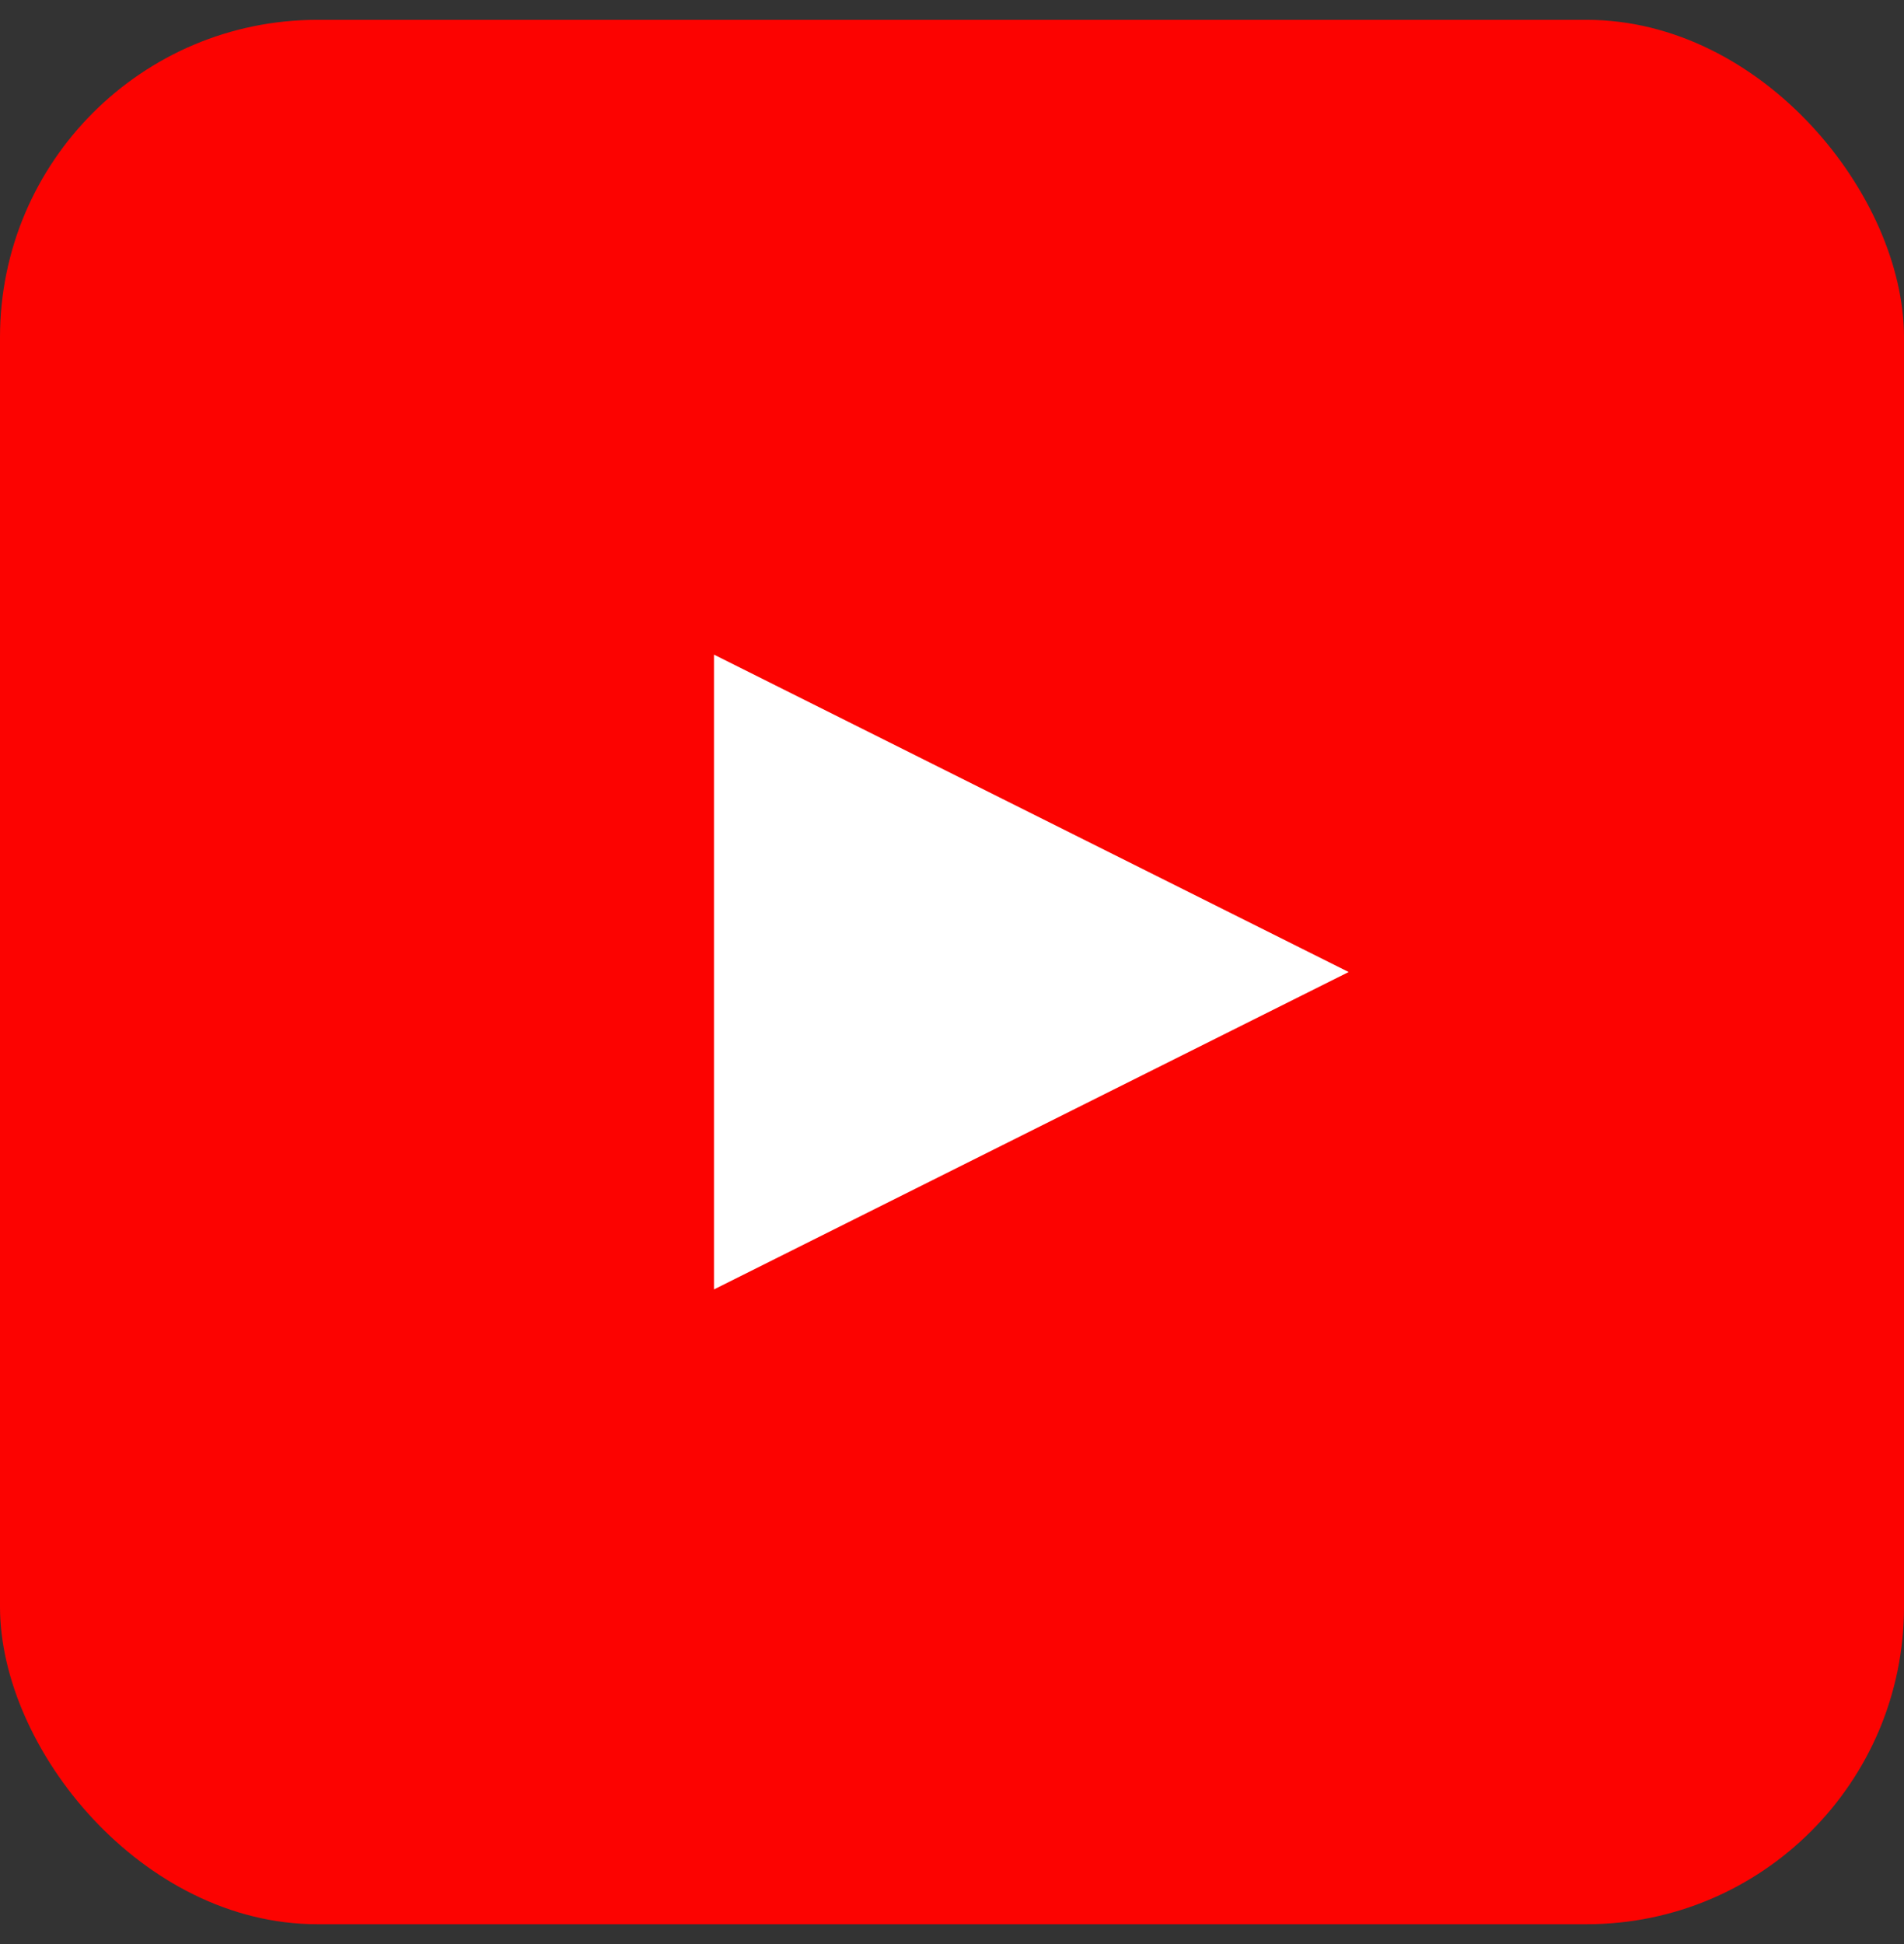 <svg width="48" height="49" viewBox="0 0 48 49" fill="none" xmlns="http://www.w3.org/2000/svg">
<rect x="0" y="0" width="48" height="49" fill="#333333" stroke="none"/>
<rect y="0.5" width="48" height="48" rx="8" fill="#FC0301"/>
<path d="M18 32.5V16.5L34 24.5L18 32.5Z" fill="white"/>
</svg>
